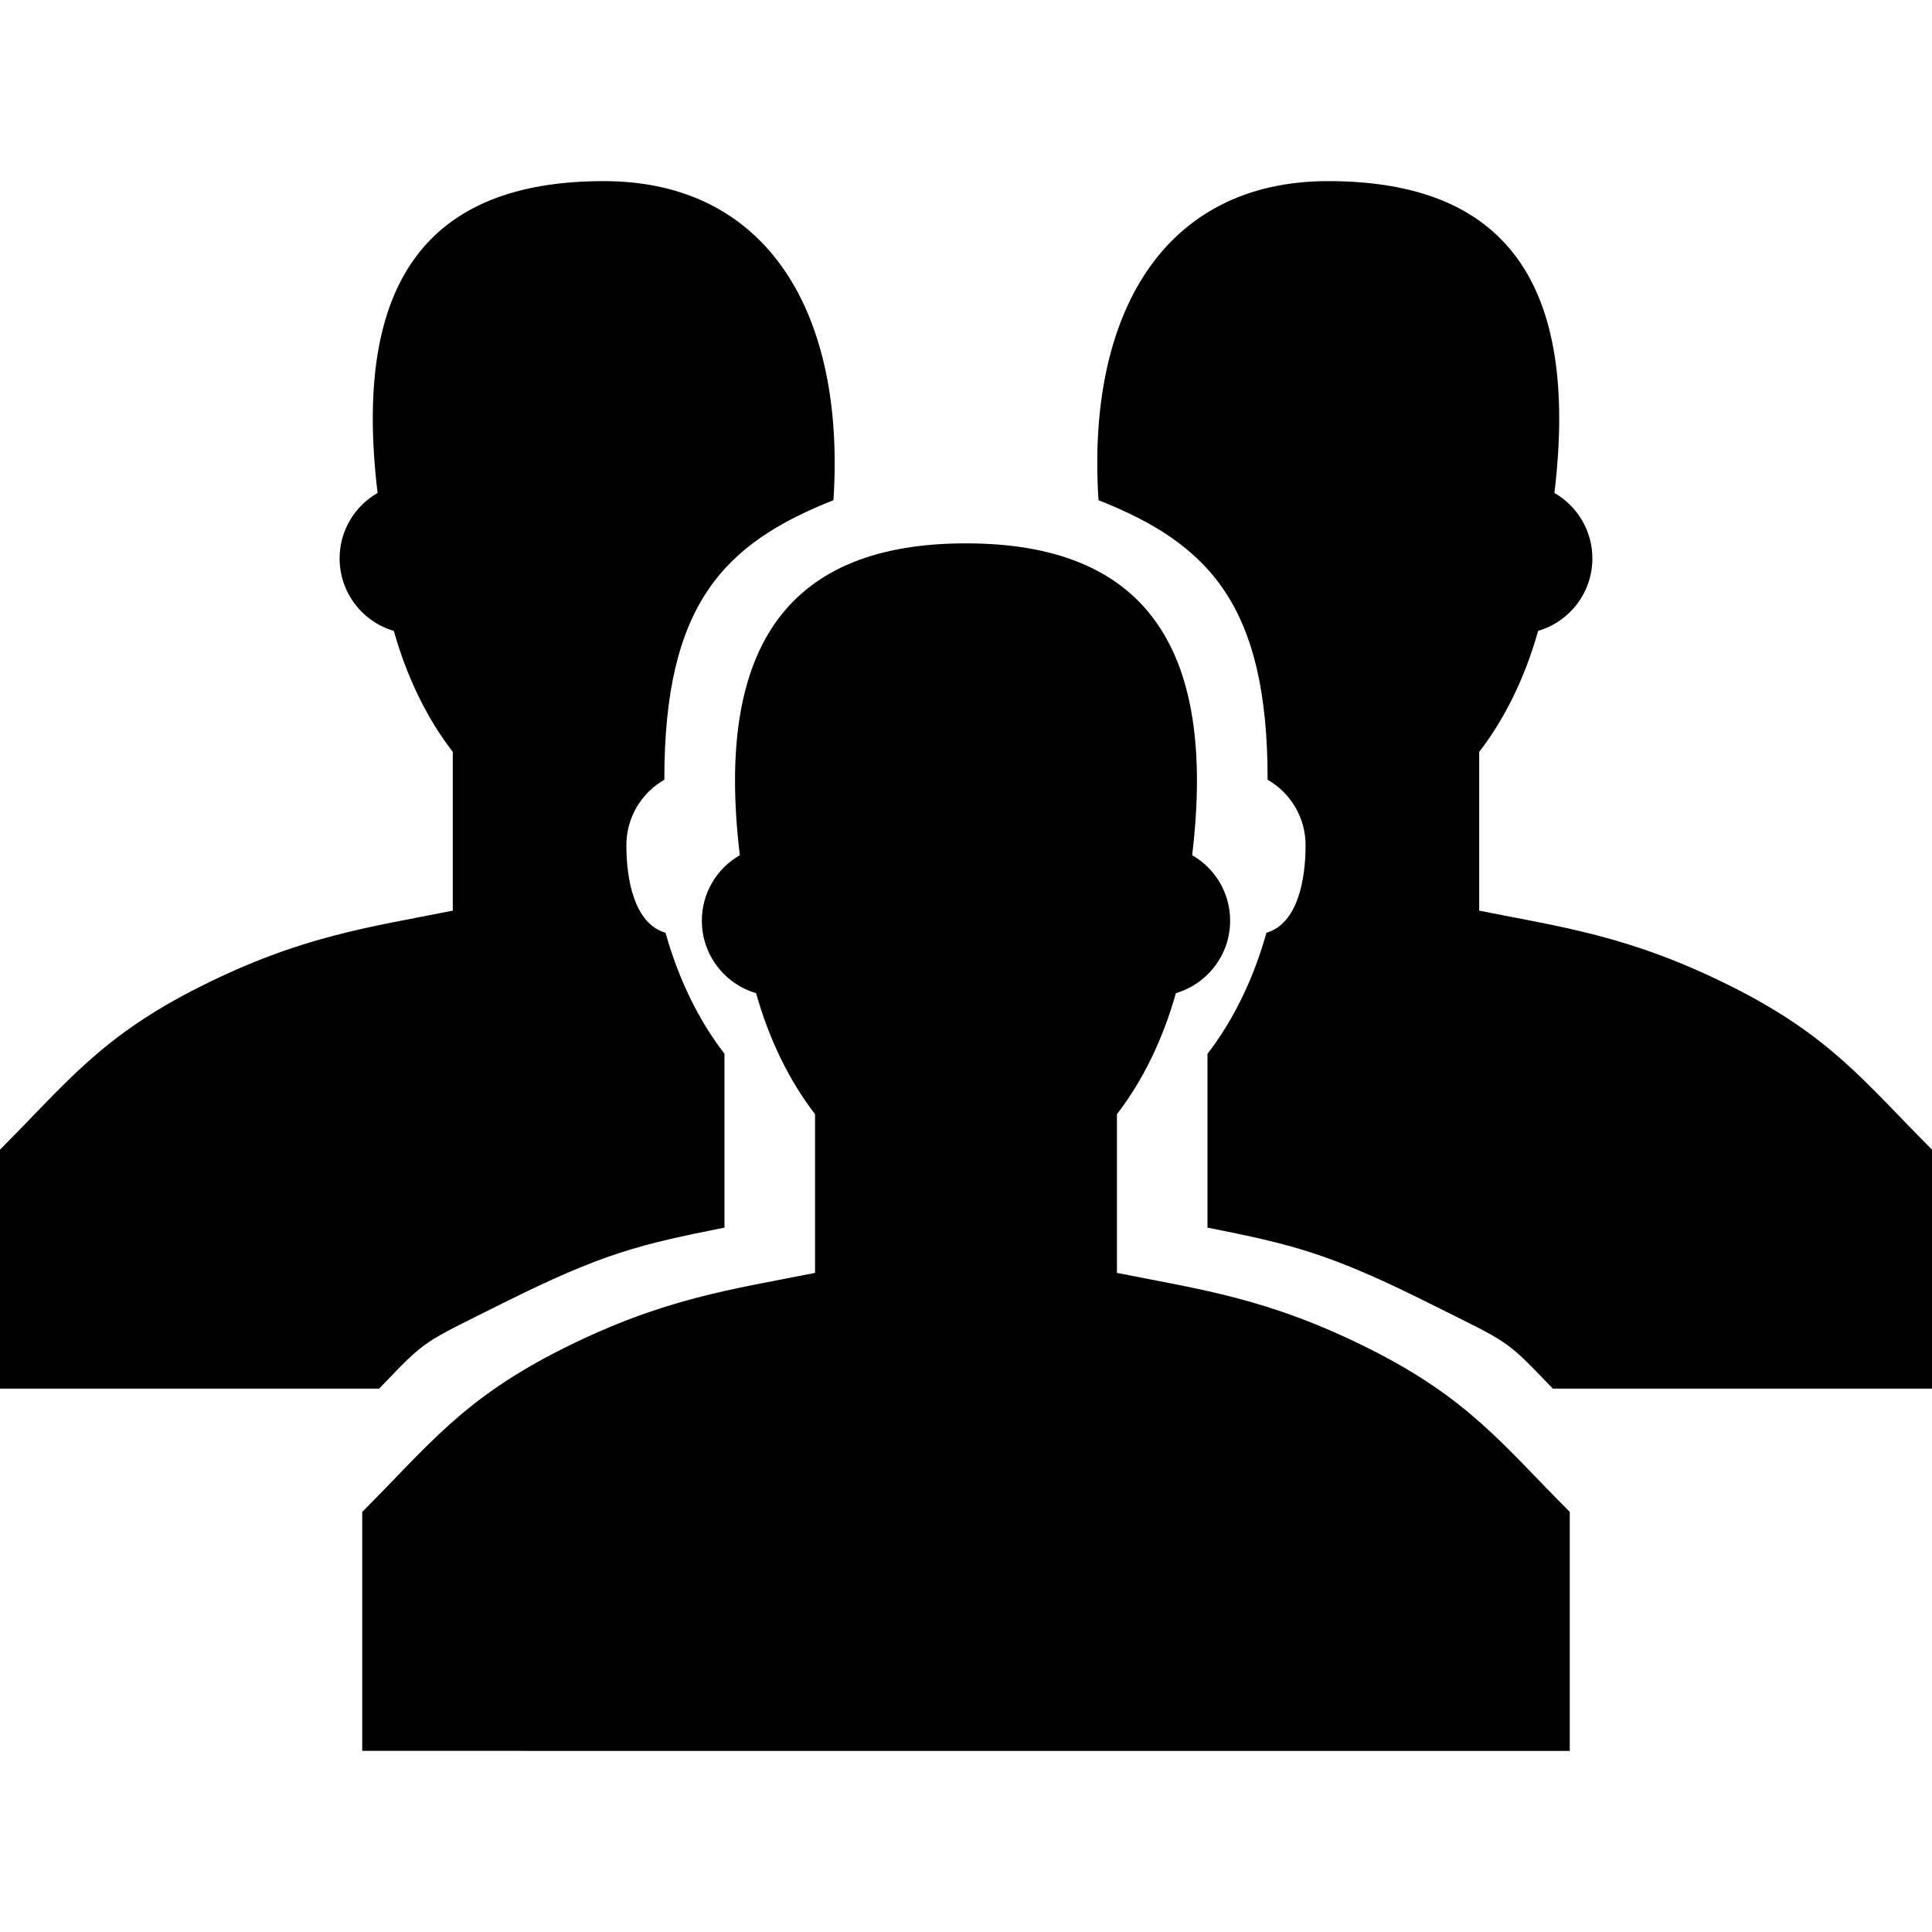 <?xml version="1.0" encoding="UTF-8"?>
<!-- Generator: Adobe Illustrator 15.0.2, SVG Export Plug-In . SVG Version: 6.00 Build 0)  -->
<!DOCTYPE svg PUBLIC "-//W3C//DTD SVG 1.1//EN" "http://www.w3.org/Graphics/SVG/1.1/DTD/svg11.dtd">
<svg xmlns="http://www.w3.org/2000/svg" xmlns:xlink="http://www.w3.org/1999/xlink" version="1.1" id="Layer_1" x="0px" y="0px" width="55px" height="55px" viewBox="0 0 512 416.003" enable-background="new 0 0 512 416.003" xml:space="preserve">
<path d="M255.995,95.997c46.667,0,66.669,26.669,59.939,82.642c6.01,3.443,10.065,9.927,10.065,17.358  c0,9.088-6.079,16.766-14.378,19.203c-3.464,12.354-8.852,23.309-15.621,32.062v42.068c22.213,4.44,39.985,6.671,66.659,19.992  c26.659,13.342,35.56,25.559,53.343,43.342v63.339H95.997v-63.339c17.778-17.783,26.669-30,53.333-43.342  c26.669-13.321,44.446-15.552,66.664-19.992v-42.068c-6.77-8.753-12.157-19.707-15.626-32.071  c-8.304-2.428-14.373-10.105-14.373-19.193c0-7.432,4.051-13.915,10.065-17.358C189.331,122.666,209.328,95.997,255.995,95.997z   M133.334,297.323c-22.11,11.052-19.998,9.345-32.861,22.677H0v-63.334c17.777-17.782,26.669-29.999,53.332-43.341  c26.669-13.327,44.446-15.553,66.665-19.993v-42.067c-6.77-8.759-12.158-19.702-15.626-32.067  c-8.305-2.433-14.373-10.109-14.373-19.198c0-7.431,4.051-13.914,10.065-17.358C93.333,26.669,113.331,0,159.997,0  c43.771,0,64.079,35.461,60.877,84.556c-28.879,11.441-44.875,27.443-44.812,74.08c-6.015,3.449-10.065,9.933-10.065,17.363  c0,9.088,2.067,20.763,10.372,23.195c3.469,12.364,8.856,23.309,15.626,32.071v46.064  C169.777,281.771,159.997,284.001,133.334,297.323z M378.656,297.323c-26.664-13.322-36.443-15.553-58.656-19.993v-46.064  c6.77-8.763,12.157-19.707,15.621-32.071c8.3-2.433,10.372-14.107,10.372-23.195c0-7.431-4.046-13.914-10.066-17.363  c0.06-46.637-15.927-62.639-44.811-74.08C287.909,35.461,308.218,0,351.992,0c46.662,0,66.675,26.669,59.944,82.641  c6,3.444,10.065,9.928,10.065,17.358c0,9.089-6.078,16.766-14.388,19.193c-3.453,12.365-8.842,23.313-15.611,32.072v42.067  c22.203,4.44,39.986,6.666,66.649,19.993c26.664,13.342,35.565,25.559,53.348,43.341V320H411.522  C398.654,306.668,400.766,308.375,378.656,297.323z" fill="#000000"/>
</svg>
